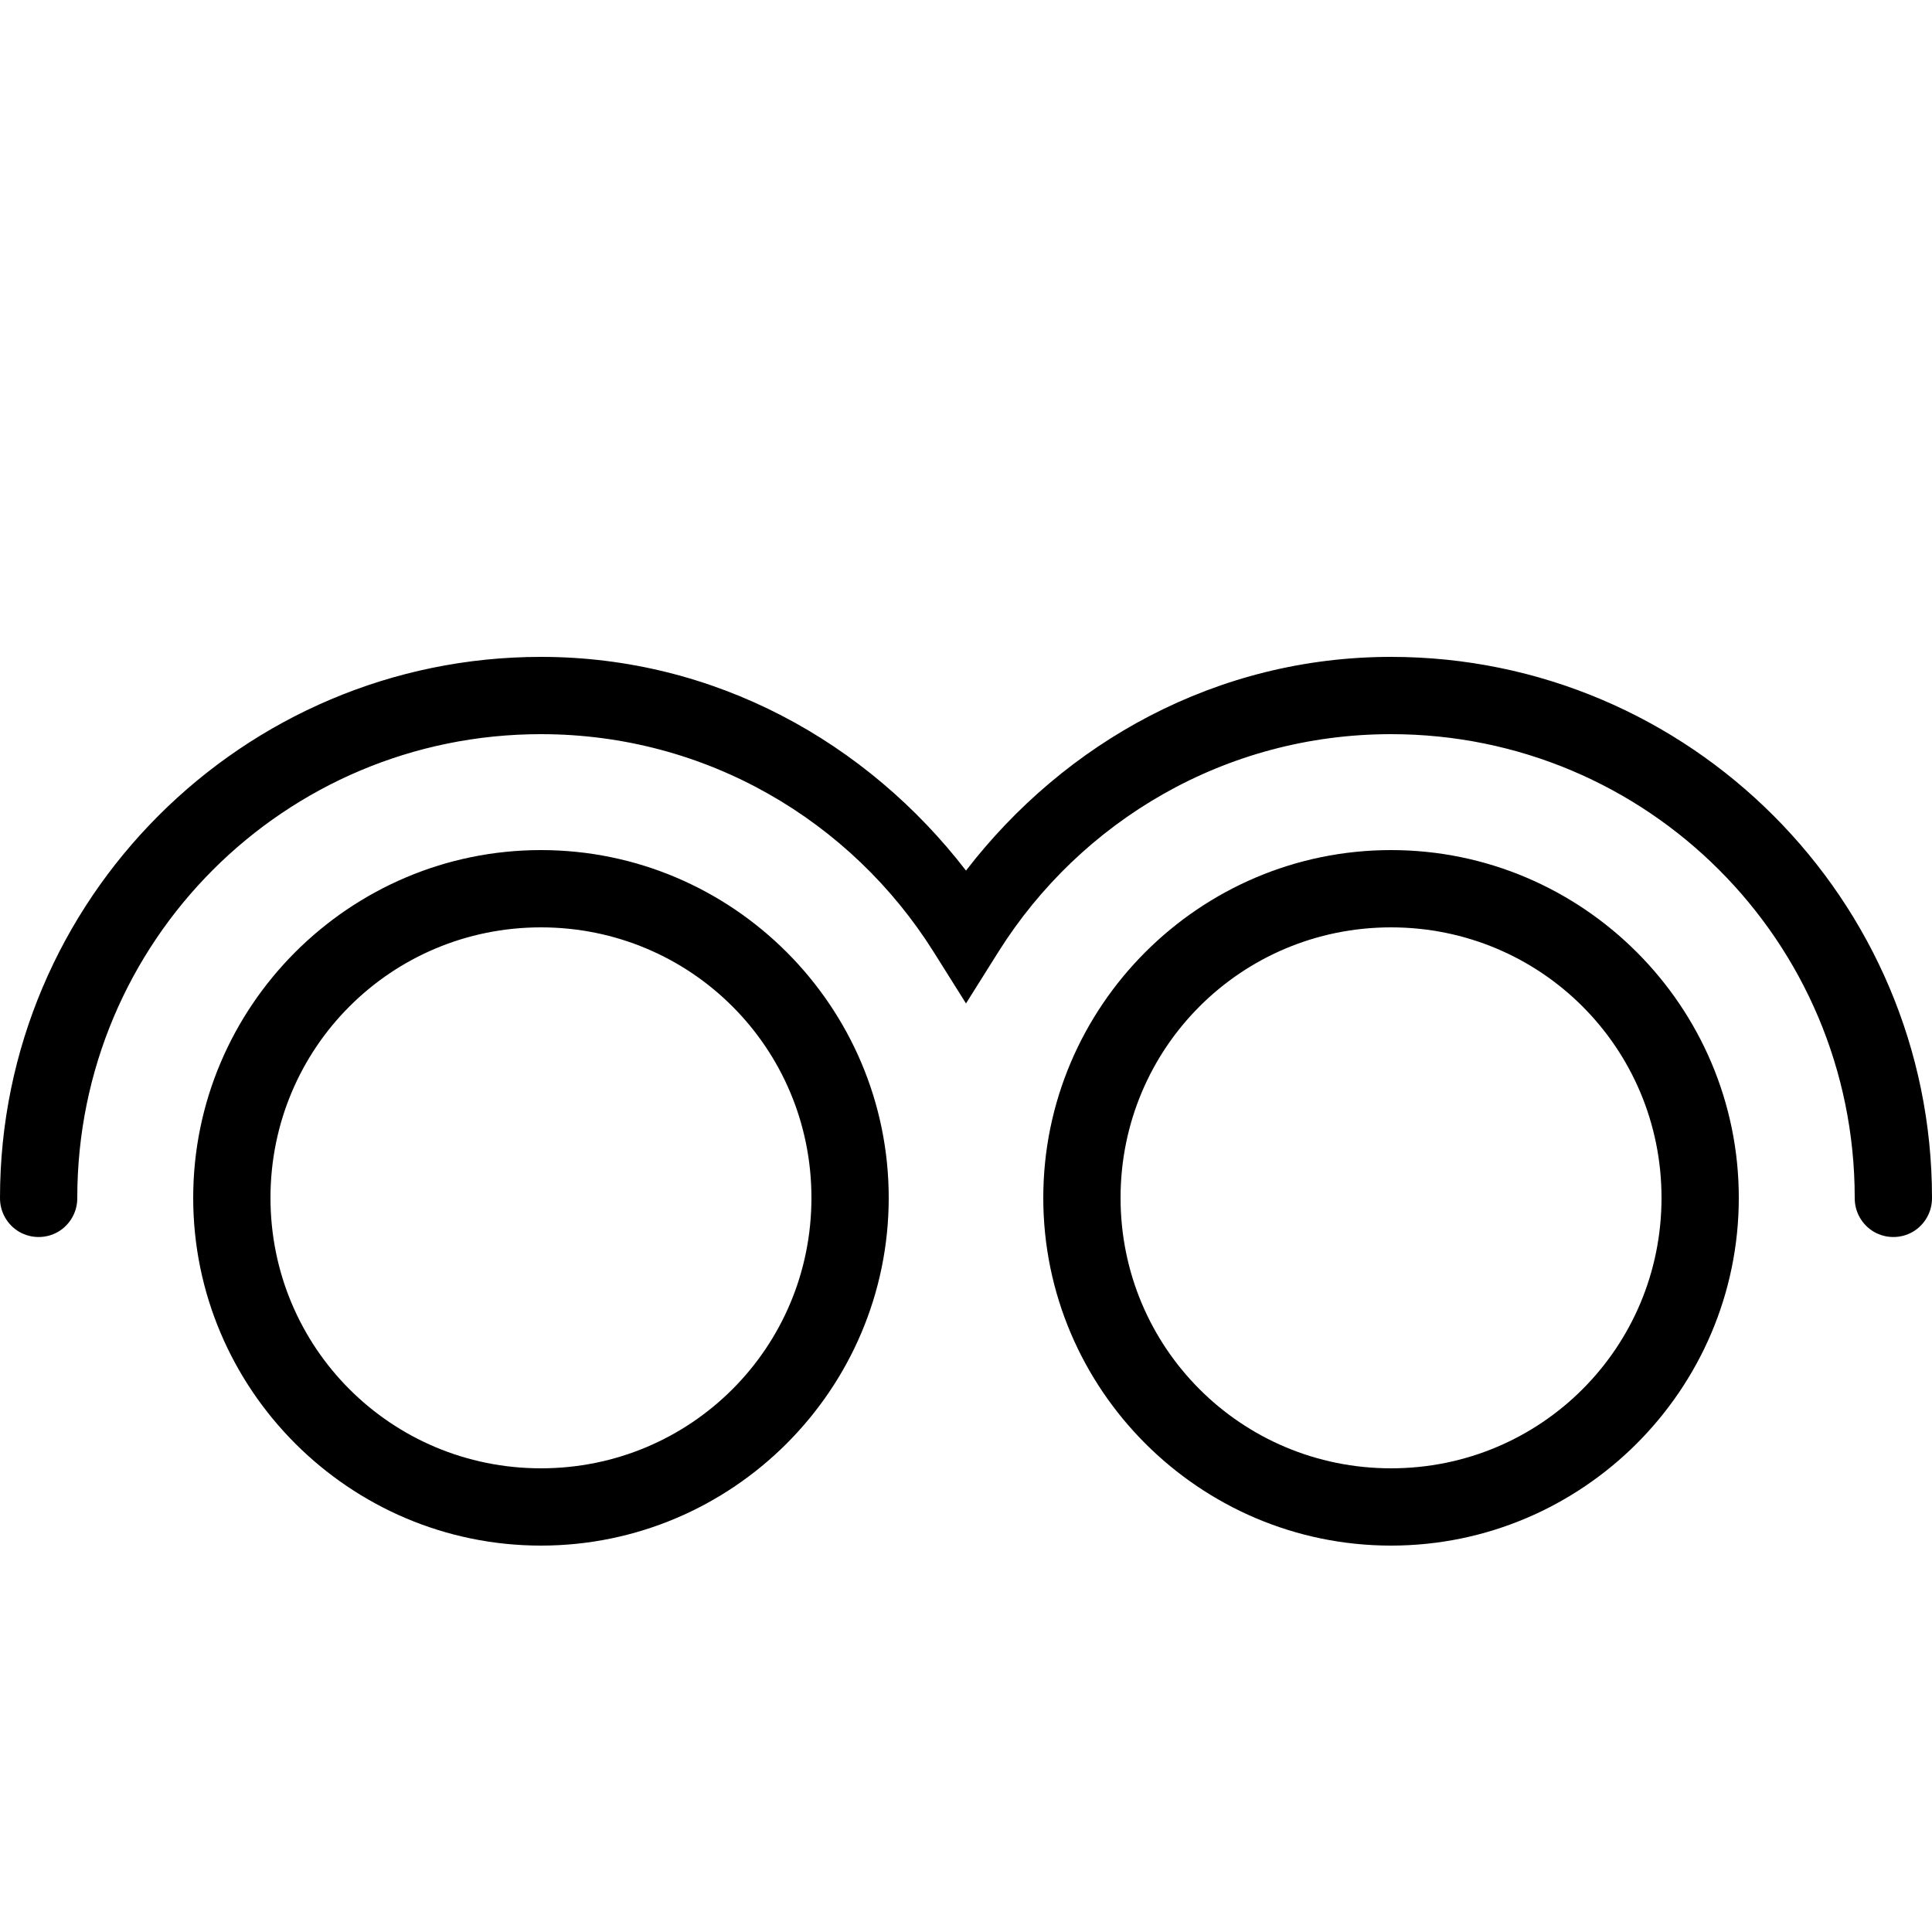 <svg xmlns="http://www.w3.org/2000/svg" viewBox="0 0 50 50"><path d="M14 17C6.281 17 0 23.281 0 31c-.004.36.184.695.496.879.313.18.695.18 1.008 0 .312-.184.5-.52.496-.879 0-6.637 5.363-12 12-12 4.29 0 8.031 2.25 10.156 5.625L25 25.969l.844-1.344C27.969 21.25 31.71 19 36 19c6.637 0 12 5.363 12 12-.004.36.184.695.496.879.313.18.695.18 1.008 0 .312-.184.5-.52.496-.879 0-7.719-6.281-14-14-14-4.508 0-8.441 2.21-11 5.531C22.441 19.211 18.508 17 14 17zm0 5c-4.957 0-9 4.043-9 9s4.043 9 9 9 9-4.043 9-9-4.043-9-9-9zm22 0c-4.957 0-9 4.043-9 9s4.043 9 9 9 9-4.043 9-9-4.043-9-9-9zm-22 2c3.879 0 7 3.121 7 7s-3.121 7-7 7-7-3.121-7-7 3.121-7 7-7zm22 0c3.879 0 7 3.121 7 7s-3.121 7-7 7-7-3.121-7-7 3.121-7 7-7z"/></svg>